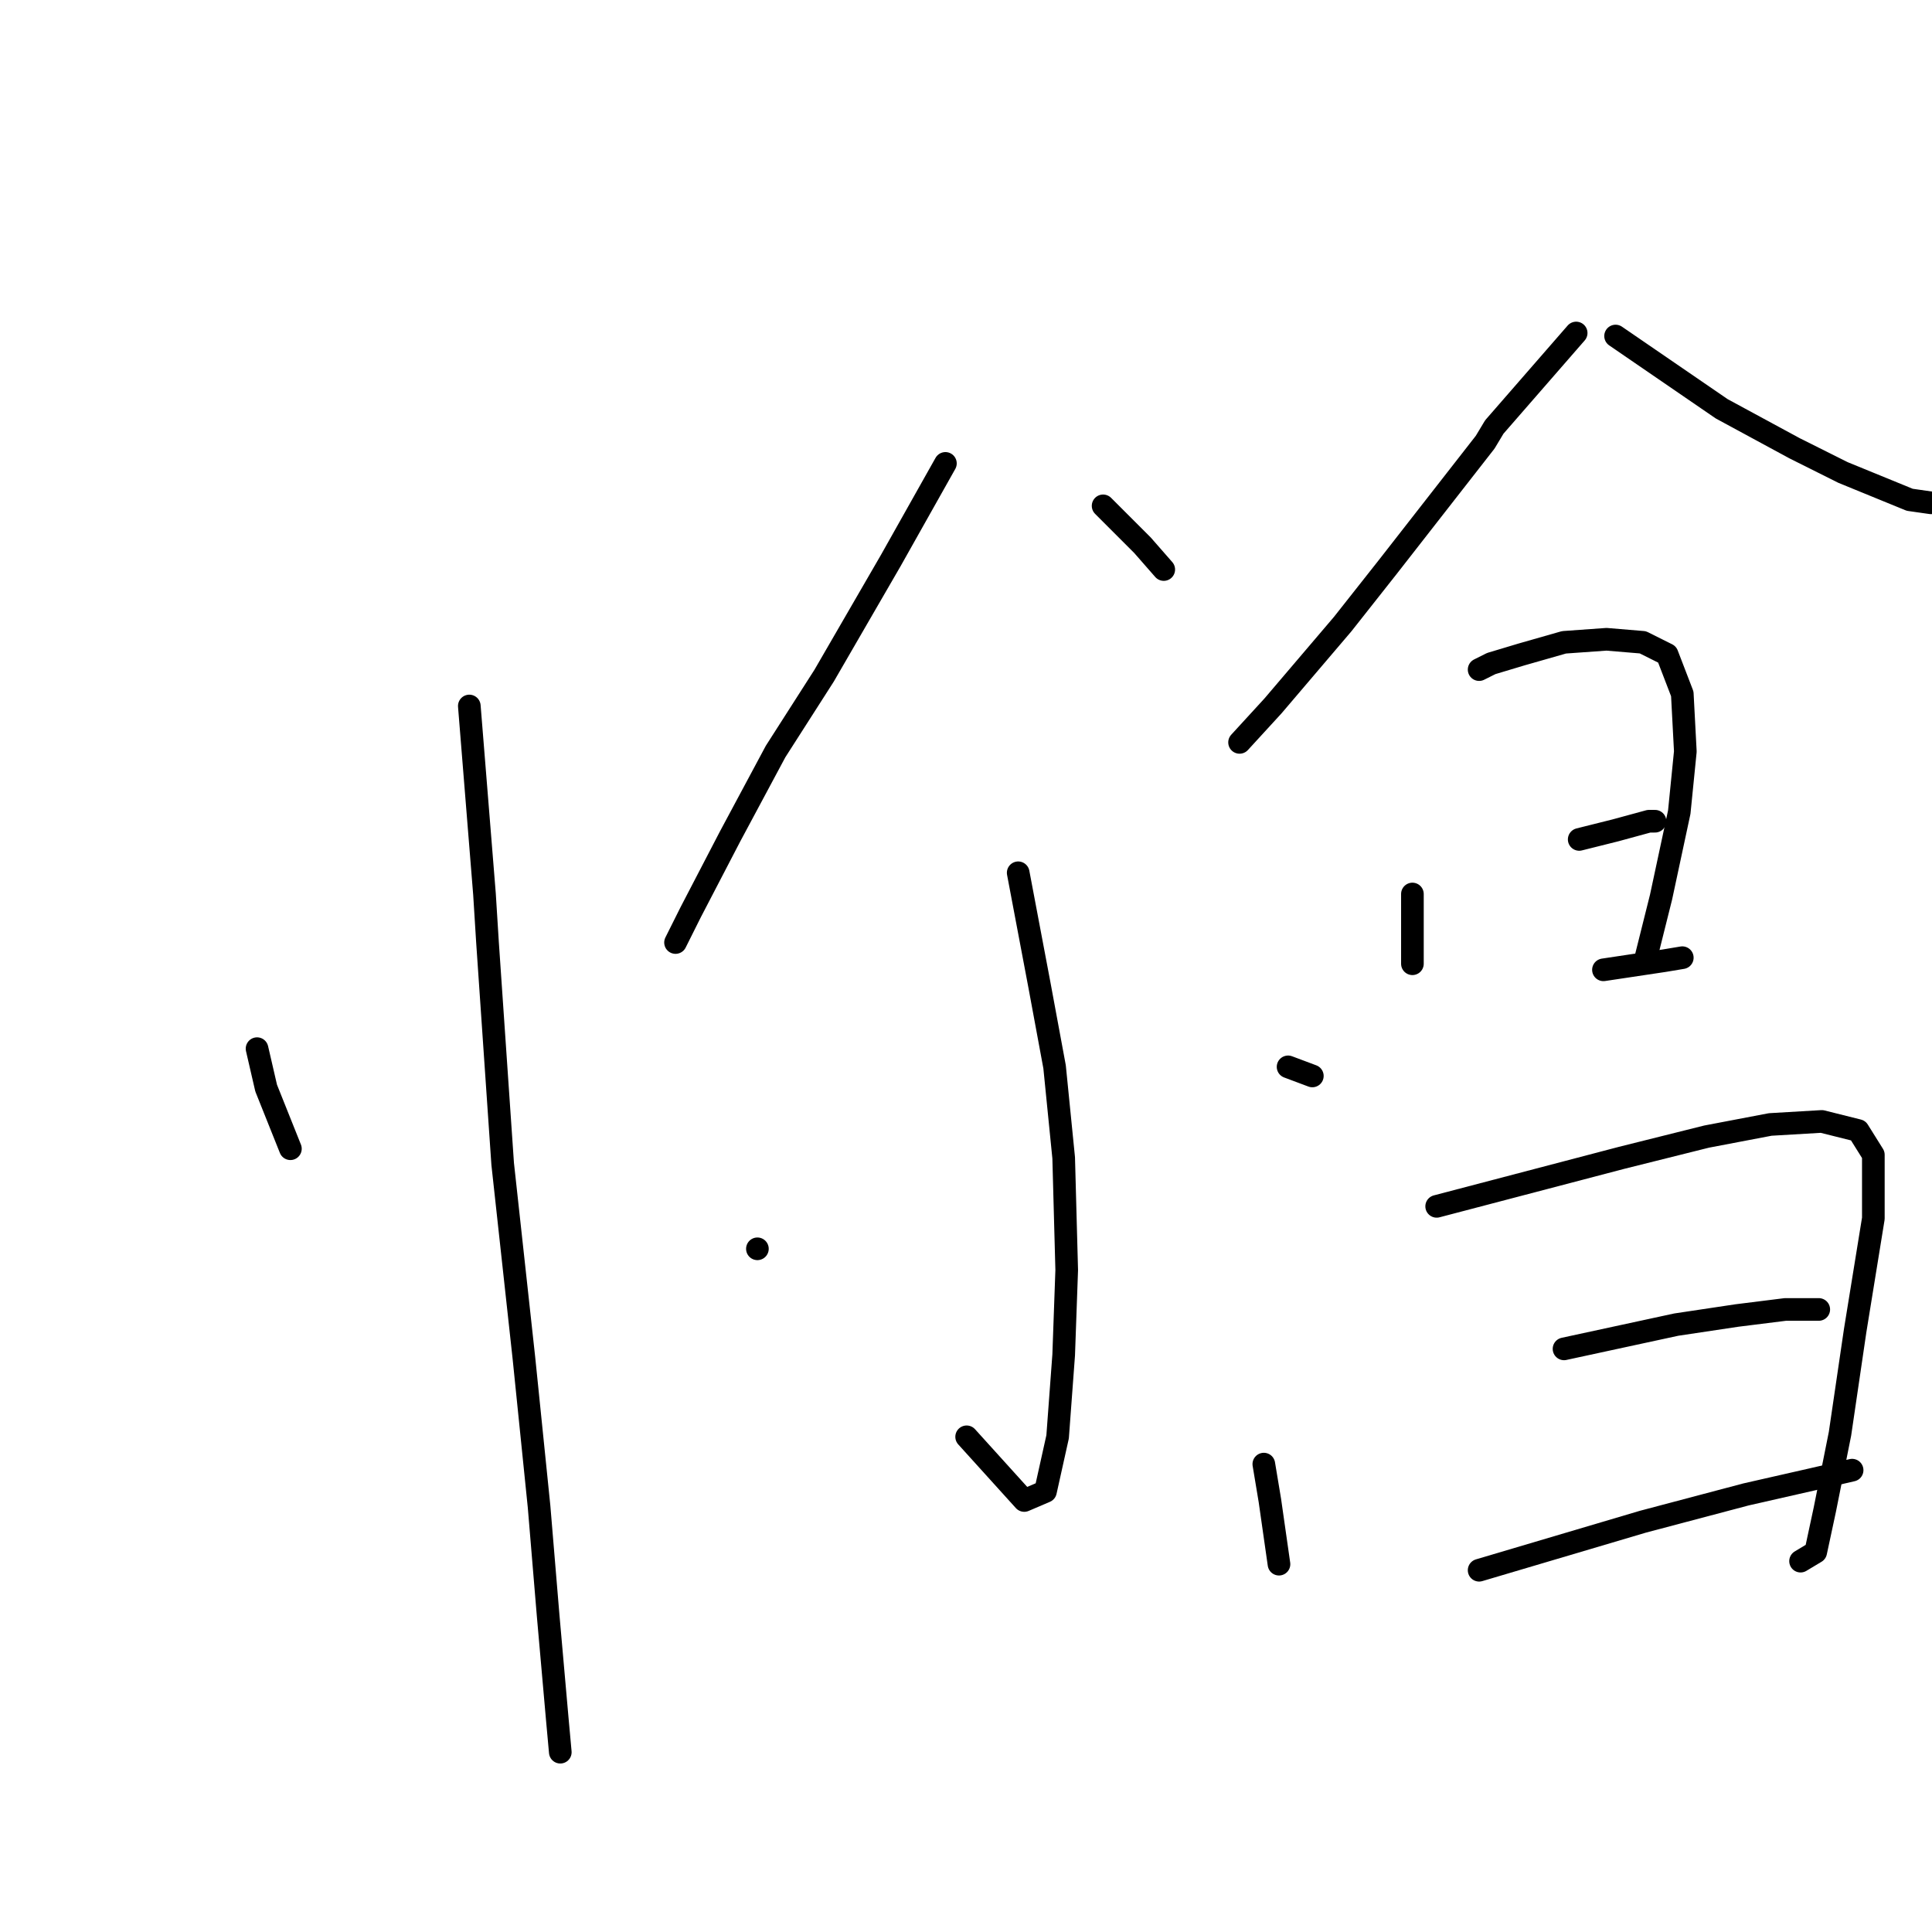 <?xml version="1.0" standalone="no"?>
    <svg width="256" height="256" xmlns="http://www.w3.org/2000/svg" version="1.1">
    <polyline stroke="black" stroke-width="3" stroke-linecap="round" fill="transparent" stroke-linejoin="round" points="34.06 138.953 35.266 144.176 38.48 152.213 38.48 152.213 " />
        <polyline stroke="black" stroke-width="3" stroke-linecap="round" fill="transparent" stroke-linejoin="round" points="62.187 93.548 64.196 118.46 64.598 124.889 66.607 154.222 69.42 179.938 71.429 199.627 72.634 214.092 73.84 227.754 74.242 232.174 74.242 232.174 " />
        <polyline stroke="black" stroke-width="3" stroke-linecap="round" fill="transparent" stroke-linejoin="round" points="125.272 61.403 118.039 74.261 109.2 89.53 102.771 99.575 96.743 110.826 91.52 120.871 89.511 124.889 89.511 124.889 " />
        <polyline stroke="black" stroke-width="3" stroke-linecap="round" fill="transparent" stroke-linejoin="round" points="146.167 67.028 151.39 72.252 154.203 75.466 154.203 75.466 " />
        <polyline stroke="black" stroke-width="3" stroke-linecap="round" fill="transparent" stroke-linejoin="round" points="134.916 115.648 137.728 130.515 139.738 141.364 140.943 153.418 141.345 168.285 140.943 179.536 140.139 190.385 138.532 197.618 135.719 198.823 128.085 190.385 128.085 190.385 " />
        <polyline stroke="black" stroke-width="3" stroke-linecap="round" fill="transparent" stroke-linejoin="round" points="100.36 165.473 100.36 165.473 " />
        <polyline stroke="black" stroke-width="3" stroke-linecap="round" fill="transparent" stroke-linejoin="round" points="170.677 141.364 173.892 142.569 173.892 142.569 " />
        <polyline stroke="black" stroke-width="3" stroke-linecap="round" fill="transparent" stroke-linejoin="round" points="208.85 44.125 198.001 56.581 196.795 58.59 183.937 75.064 177.91 82.699 168.668 93.548 164.248 98.37 164.248 98.37 " />
        <polyline stroke="black" stroke-width="3" stroke-linecap="round" fill="transparent" stroke-linejoin="round" points="214.073 44.526 228.137 54.17 237.78 59.393 244.209 62.608 253.049 66.224 255.862 66.626 255.862 66.626 " />
        <polyline stroke="black" stroke-width="3" stroke-linecap="round" fill="transparent" stroke-linejoin="round" points="187.152 118.46 187.152 122.88 187.152 126.898 187.152 127.702 187.152 127.702 " />
        <polyline stroke="black" stroke-width="3" stroke-linecap="round" fill="transparent" stroke-linejoin="round" points="195.992 88.726 197.599 87.922 201.617 86.717 207.242 85.11 212.868 84.708 217.69 85.11 220.904 86.717 222.913 91.941 223.315 99.575 222.511 107.611 220.101 118.862 218.091 126.898 218.091 126.898 " />
        <polyline stroke="black" stroke-width="3" stroke-linecap="round" fill="transparent" stroke-linejoin="round" points="209.252 111.228 214.073 110.022 218.493 108.817 219.297 108.817 219.297 108.817 " />
        <polyline stroke="black" stroke-width="3" stroke-linecap="round" fill="transparent" stroke-linejoin="round" points="212.466 128.506 220.502 127.3 222.913 126.898 222.913 126.898 " />
        <polyline stroke="black" stroke-width="3" stroke-linecap="round" fill="transparent" stroke-linejoin="round" points="167.463 194.002 168.266 198.823 169.07 204.449 169.472 207.261 169.472 207.261 " />
        <polyline stroke="black" stroke-width="3" stroke-linecap="round" fill="transparent" stroke-linejoin="round" points="190.366 159.847 214.877 153.418 226.128 150.606 234.566 148.998 241.397 148.596 246.219 149.802 248.228 153.016 248.228 161.455 245.817 176.322 243.808 189.983 241.799 200.029 240.593 205.654 238.584 206.86 238.584 206.86 " />
        <polyline stroke="black" stroke-width="3" stroke-linecap="round" fill="transparent" stroke-linejoin="round" points="207.242 178.733 222.11 175.518 230.146 174.313 236.575 173.509 240.995 173.509 240.995 173.509 " />
        <polyline stroke="black" stroke-width="3" stroke-linecap="round" fill="transparent" stroke-linejoin="round" points="195.992 208.065 217.69 201.636 231.351 198.02 240.191 196.011 245.415 194.805 245.415 194.805 " />
        </svg>